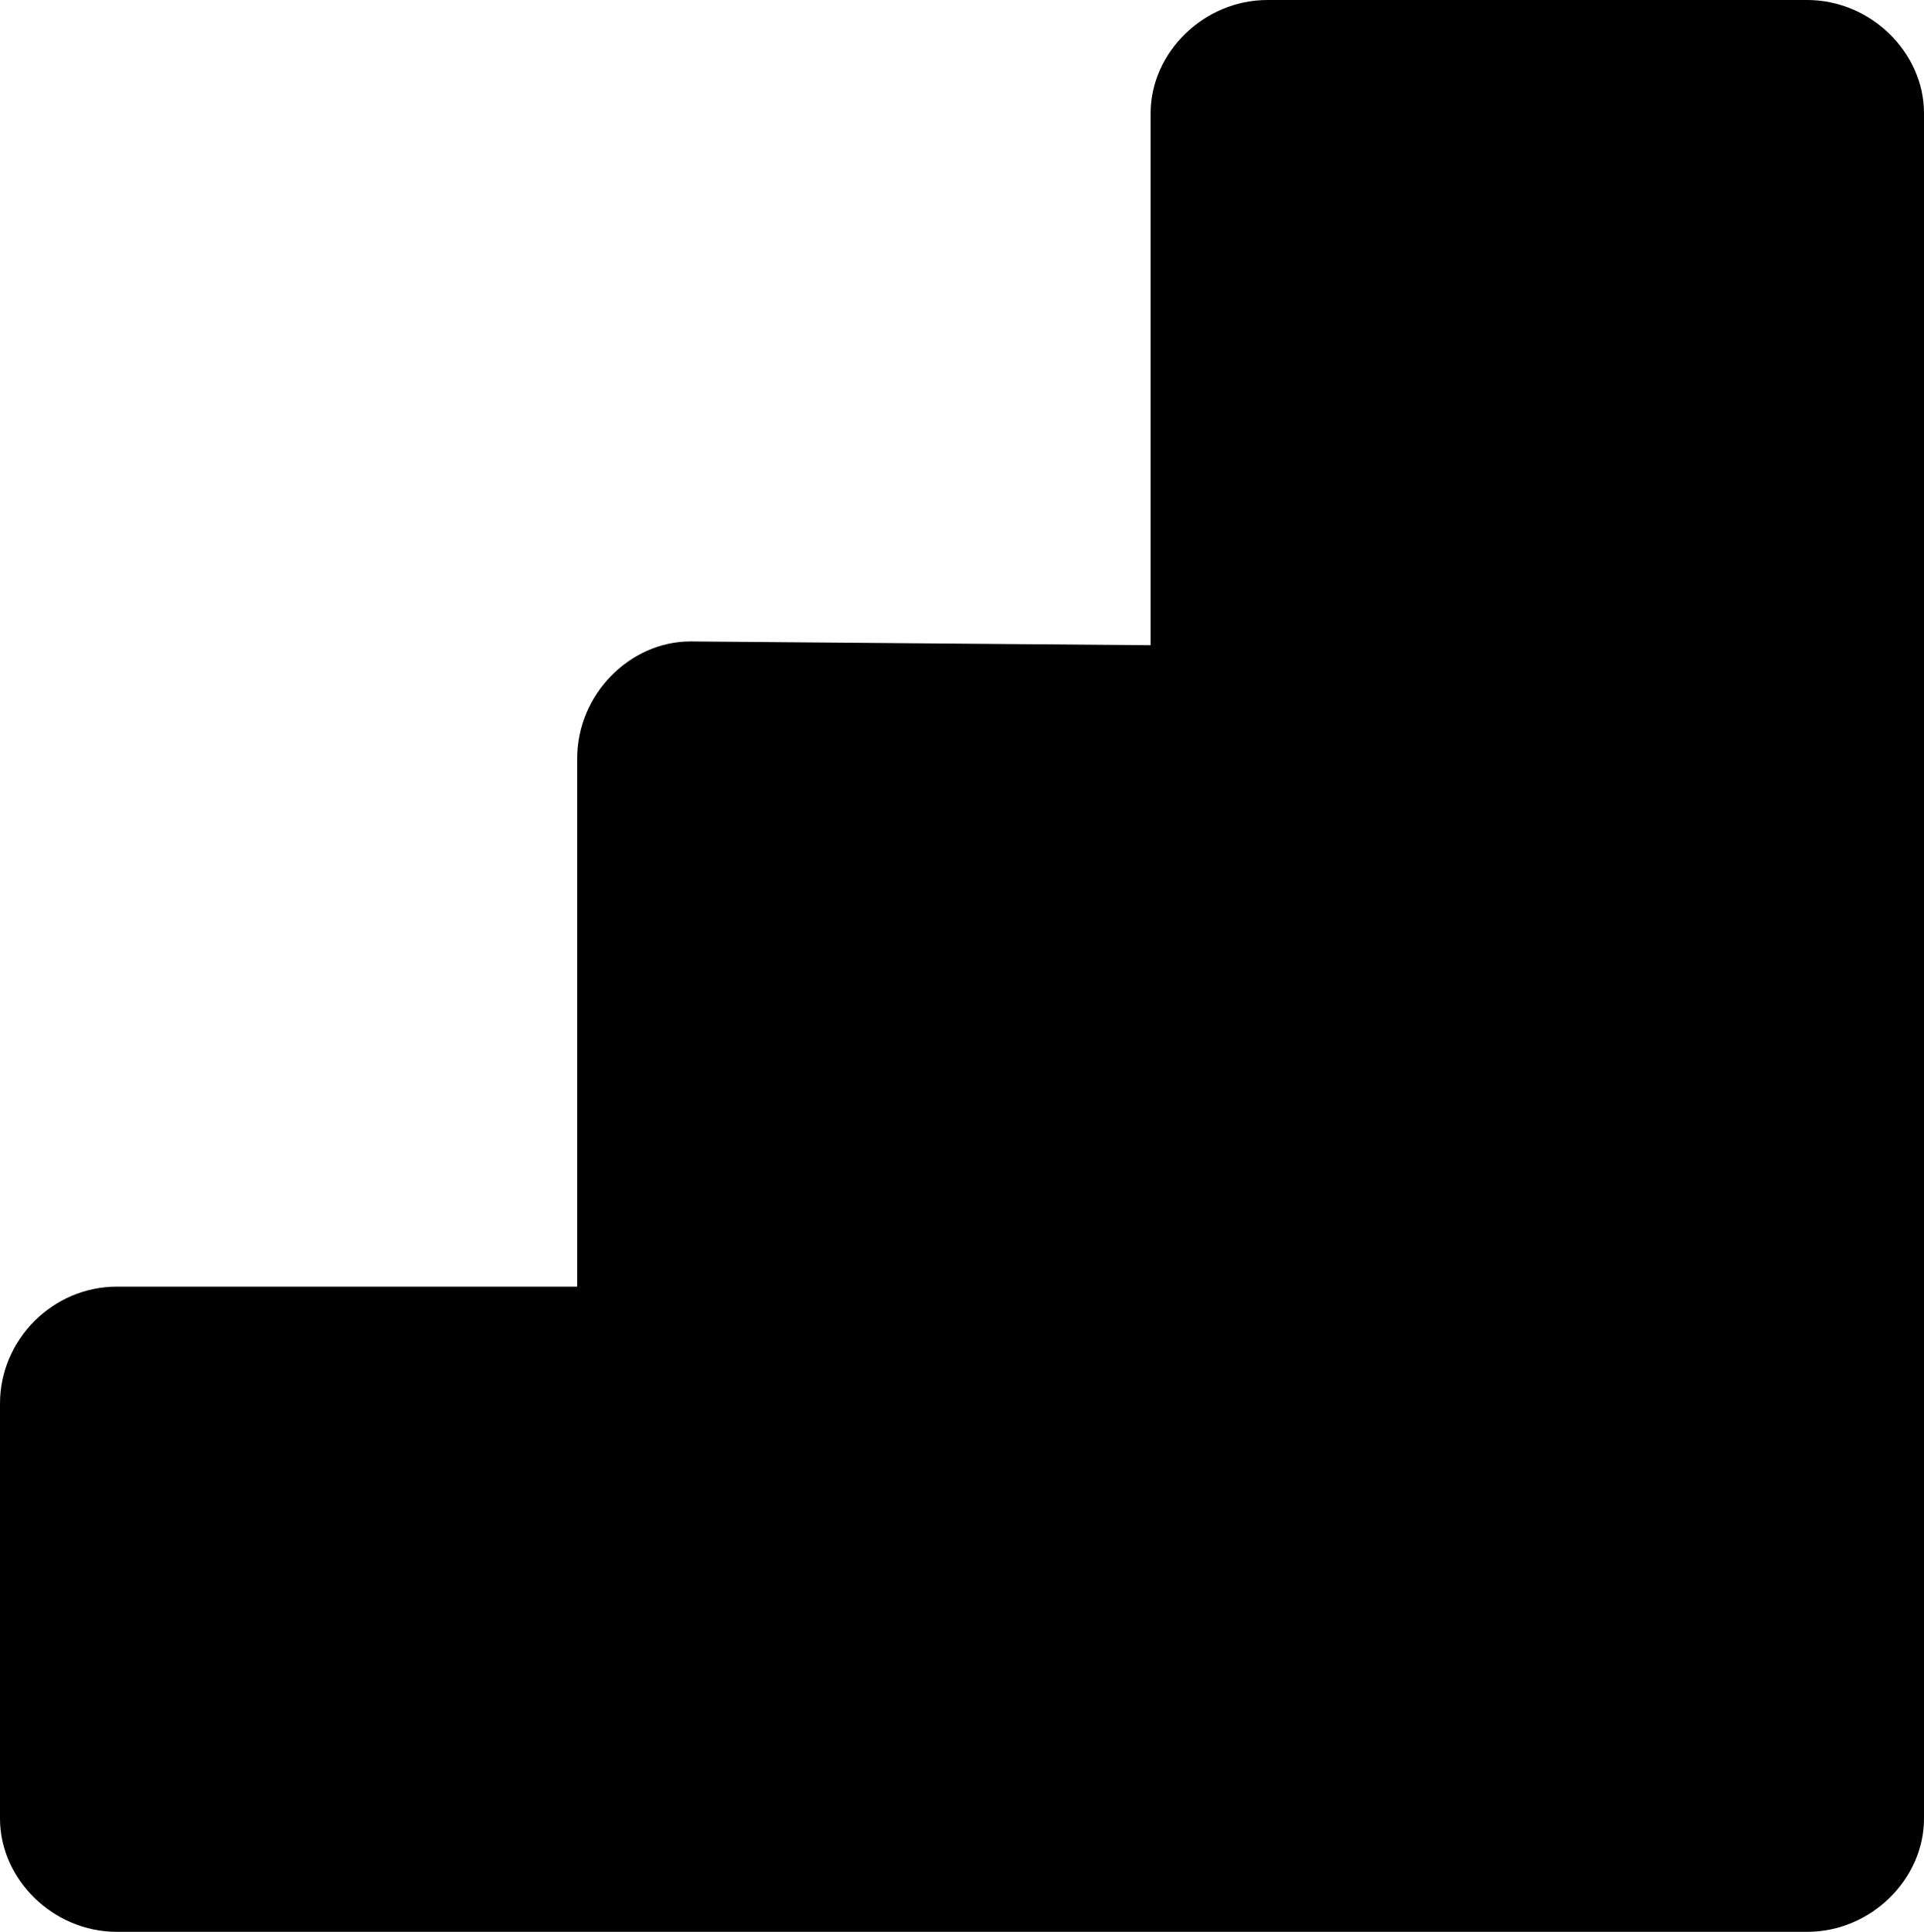 <?xml version="1.0" encoding="UTF-8" standalone="no"?>
<svg width="510px" height="512px" viewBox="0 0 510 512" version="1.1" xmlns="http://www.w3.org/2000/svg" xmlns:xlink="http://www.w3.org/1999/xlink">
    <!-- Generator: Sketch 3.8.3 (29802) - http://www.bohemiancoding.com/sketch -->
    <title>icon-level-fill</title>
    <desc>Created with Sketch.</desc>
    <defs></defs>
    <g id="Page-1" stroke="none" stroke-width="1" fill="none" fill-rule="evenodd">
        <g id="icon-level-fill" fill="#000000">
            <path d="M479,0 L336,0 C319,0 305,14 305,30 L305,140 L305,171 L183,170 C167,170 153,184 153,201 L153,311 L153,341 L31,341 C14,341 0,355 0,372 L0,482 C0,498 14,512 31,512 L479,512 C496,512 510,498 510,482 L510,30 C510,14 496,0 479,0 L479,0 Z" id="Shape"></path>
        </g>
    </g>
</svg>